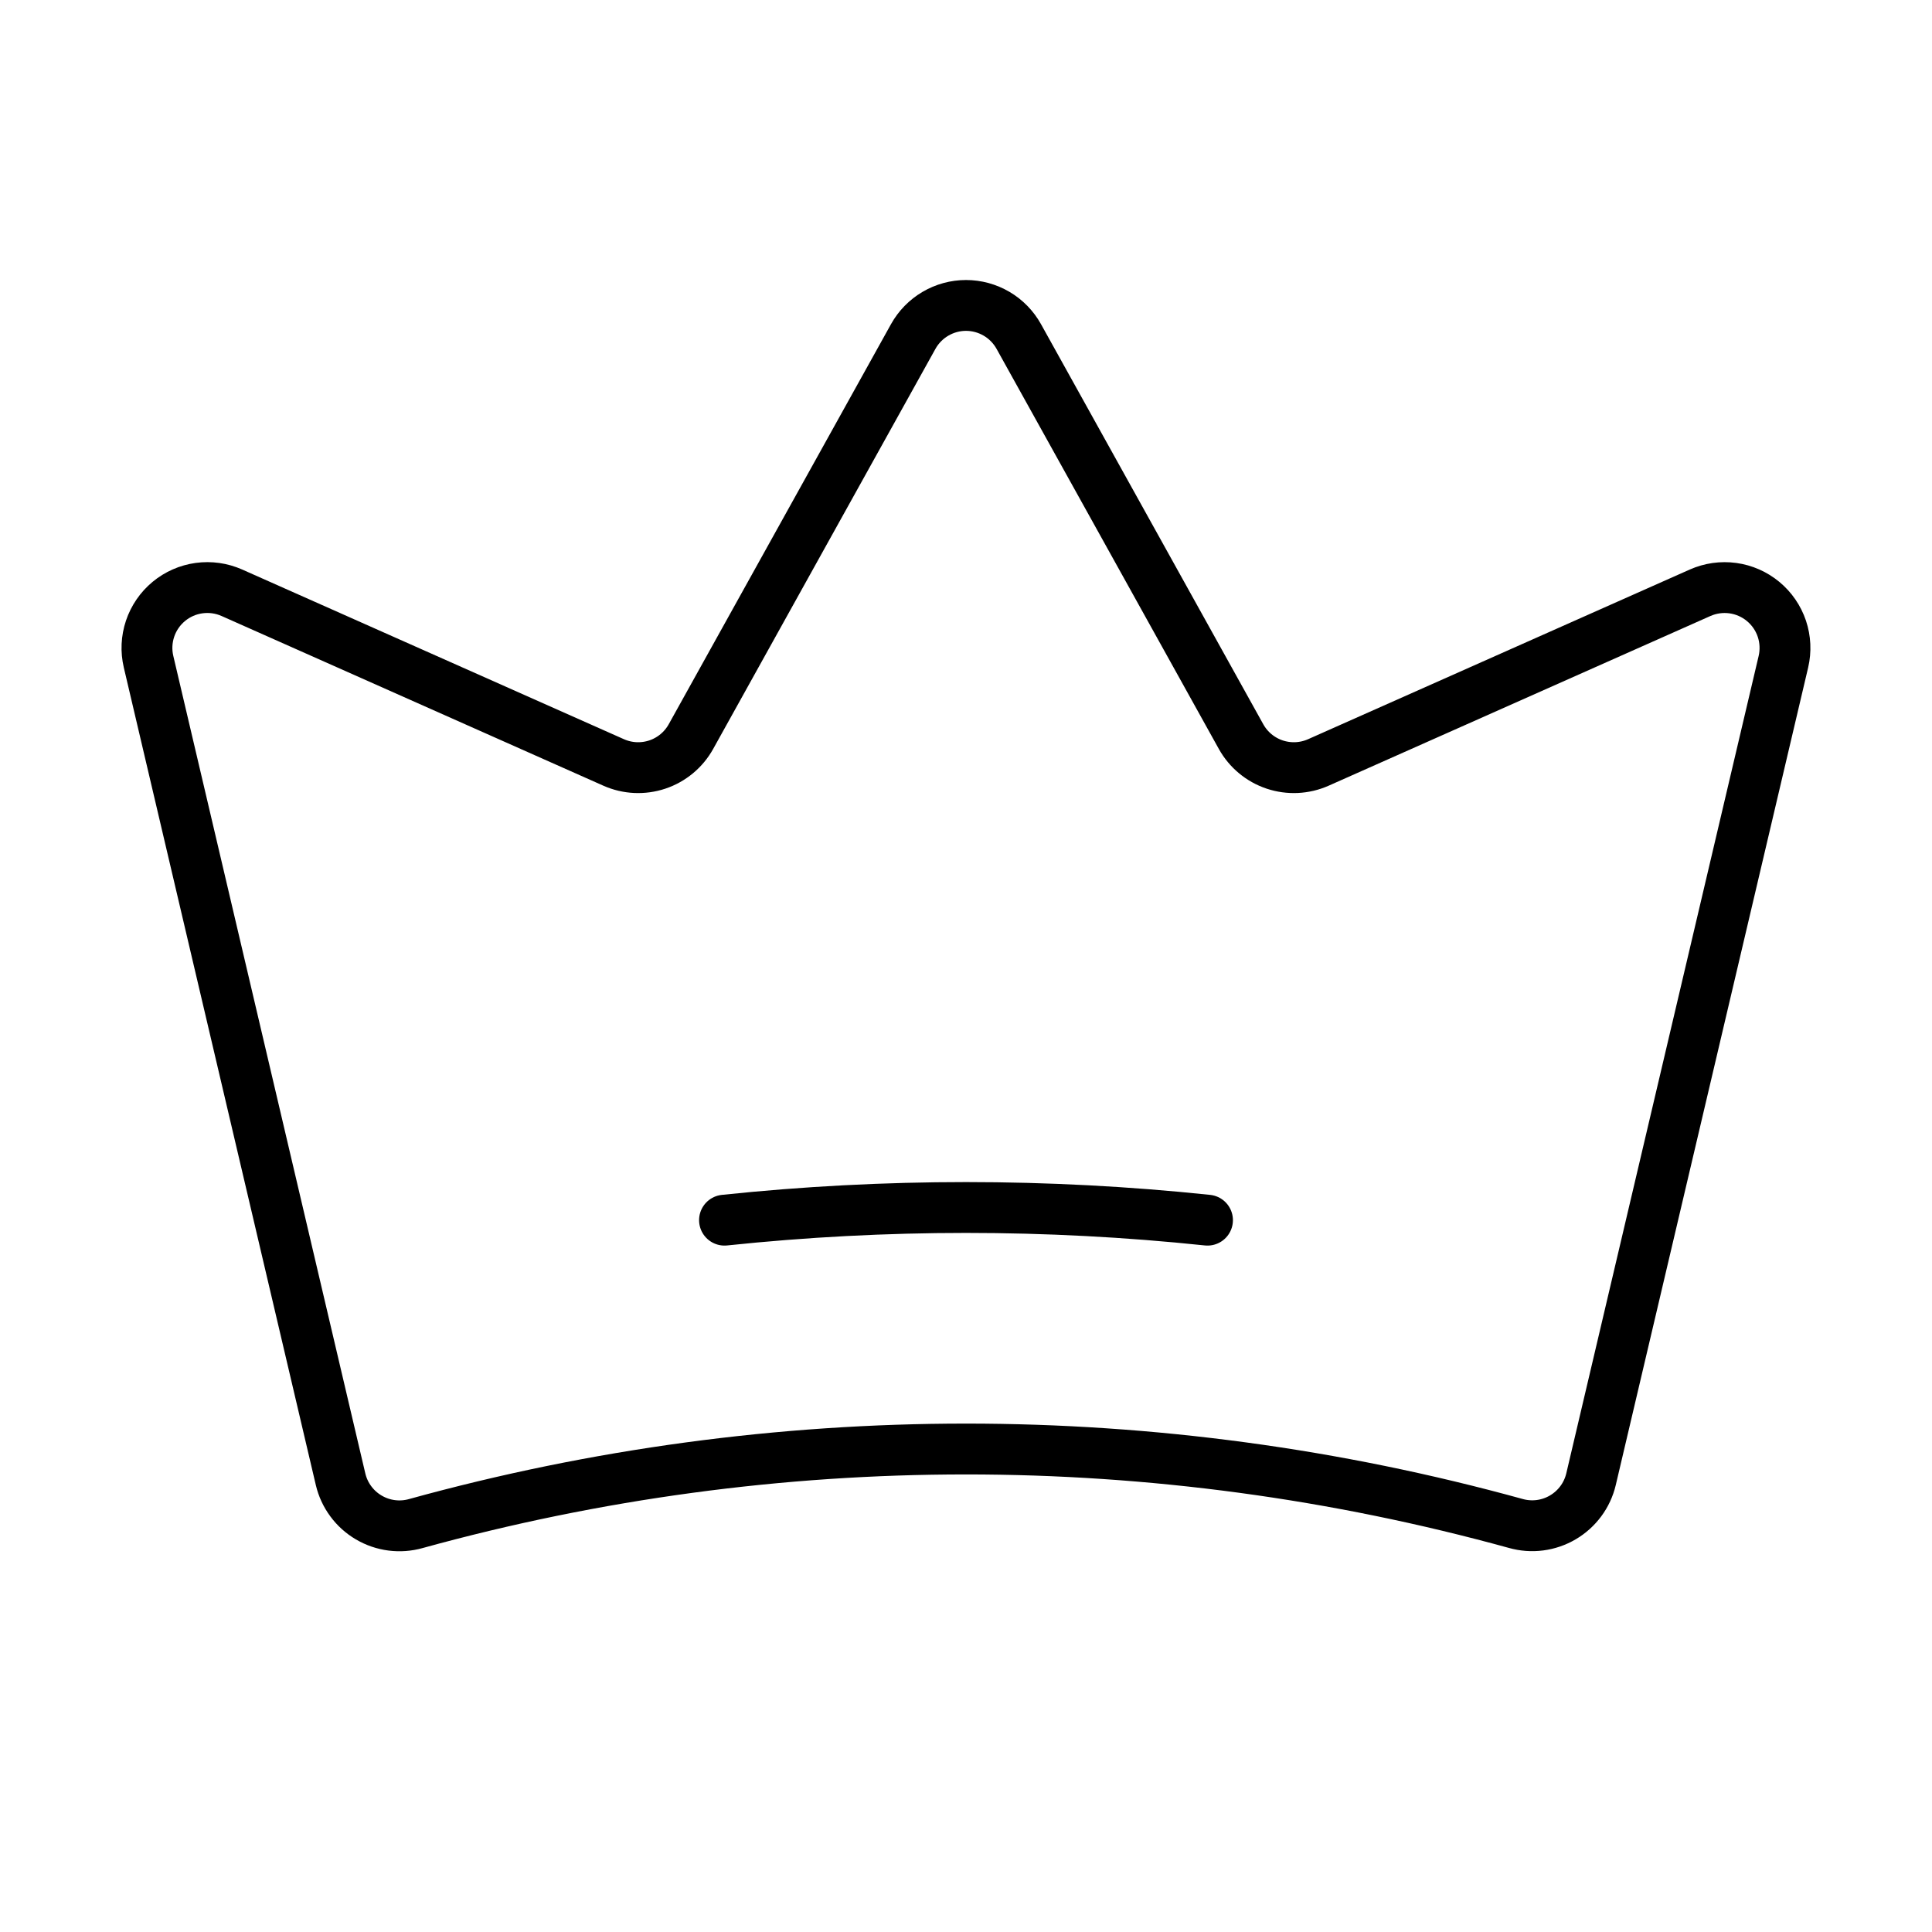 <svg width="76" height="76" viewBox="0 0 76 76" fill="none" xmlns="http://www.w3.org/2000/svg">
<path d="M13.398 58.193C13.472 58.505 13.608 58.799 13.799 59.057C13.989 59.315 14.23 59.532 14.507 59.694C14.783 59.857 15.09 59.962 15.408 60.003C15.726 60.044 16.05 60.02 16.358 59.933C30.516 56.024 45.468 56.023 59.627 59.929C59.935 60.016 60.259 60.04 60.577 59.999C60.895 59.958 61.201 59.853 61.478 59.69C61.754 59.528 61.995 59.311 62.186 59.053C62.377 58.795 62.513 58.501 62.587 58.189L70.154 26.033C70.255 25.602 70.234 25.152 70.094 24.733C69.953 24.314 69.698 23.942 69.357 23.66C69.017 23.378 68.604 23.196 68.166 23.136C67.728 23.076 67.282 23.139 66.878 23.318L51.861 29.993C51.318 30.234 50.706 30.263 50.143 30.075C49.58 29.887 49.108 29.494 48.82 28.976L40.076 13.237C39.87 12.867 39.569 12.558 39.205 12.344C38.839 12.129 38.424 12.015 38 12.015C37.577 12.015 37.161 12.129 36.796 12.344C36.431 12.558 36.13 12.867 35.924 13.237L27.18 28.976C26.892 29.494 26.42 29.887 25.857 30.075C25.295 30.263 24.682 30.234 24.14 29.993L9.12 23.317C8.716 23.138 8.27 23.075 7.832 23.135C7.394 23.195 6.981 23.376 6.641 23.658C6.3 23.94 6.045 24.312 5.904 24.731C5.764 25.15 5.742 25.6 5.844 26.031L13.398 58.193Z" stroke="black" stroke-width="2" stroke-linecap="round" stroke-linejoin="round"/>
<path d="M28.5 47.998C34.816 47.334 41.184 47.334 47.5 47.998" stroke="black" stroke-width="2" stroke-linecap="round" stroke-linejoin="round"/>
</svg>
